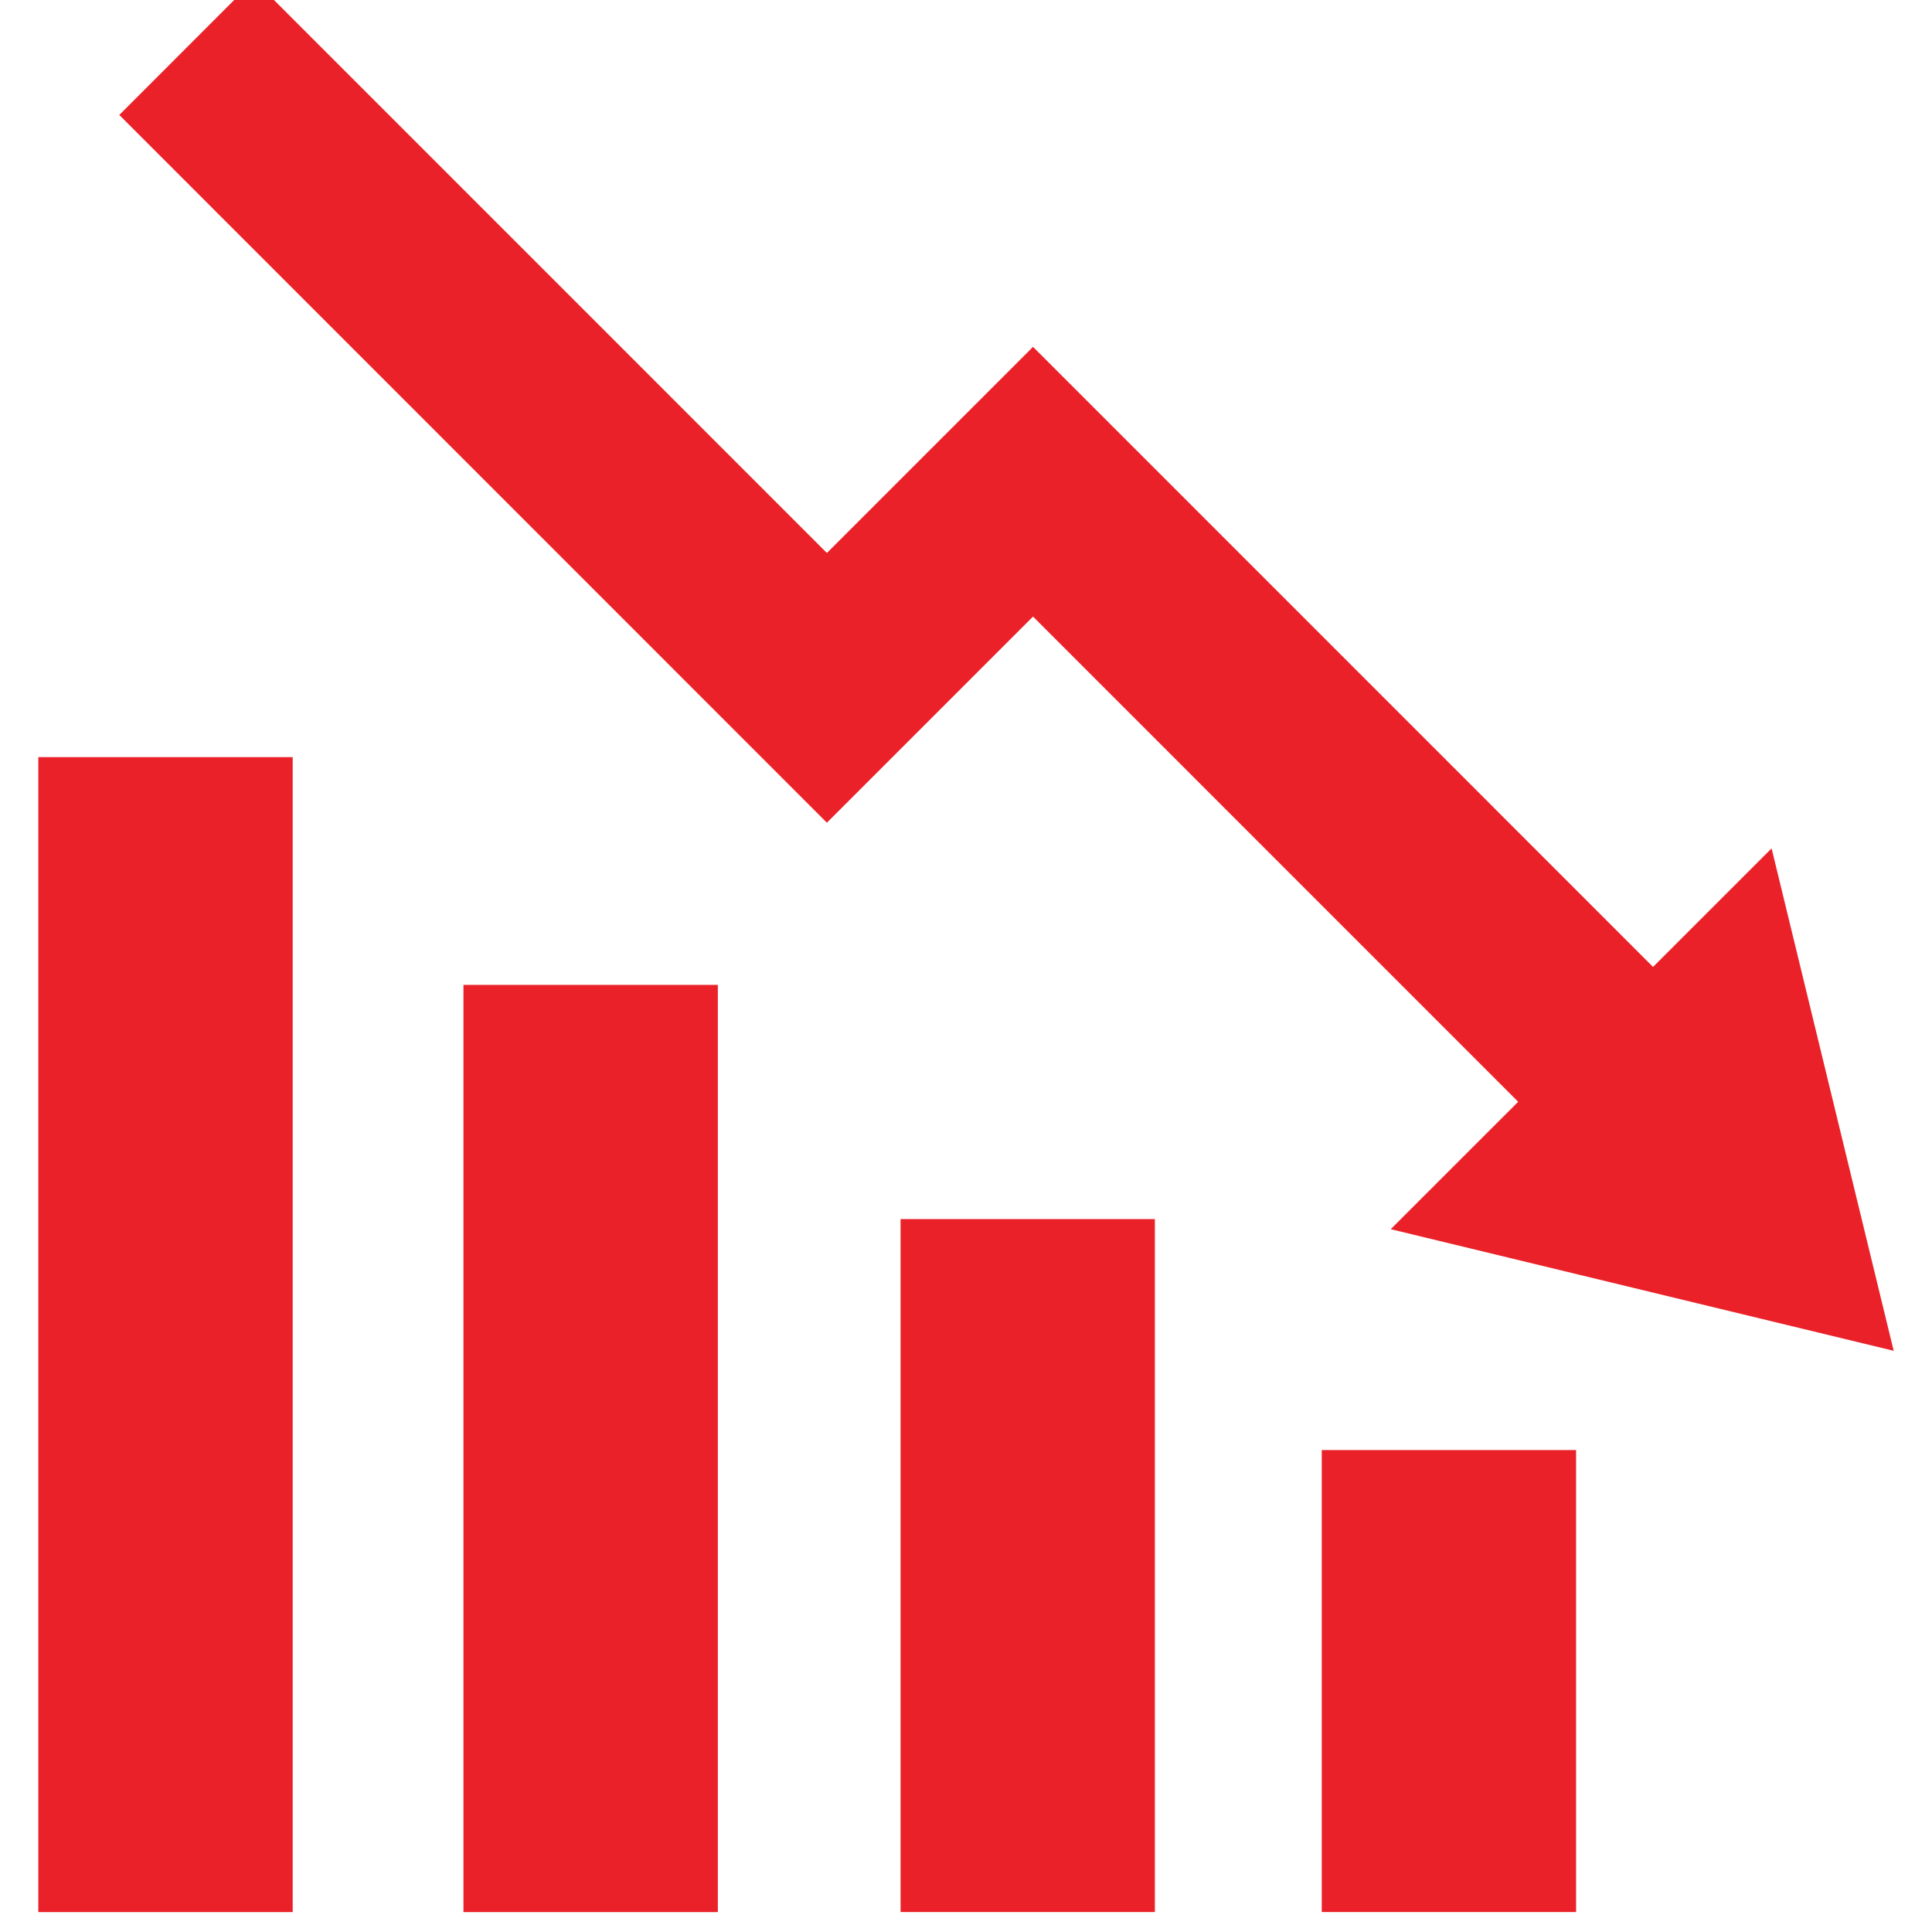<?xml version="1.0" encoding="utf-8"?>
<!-- Generator: Adobe Illustrator 18.1.1, SVG Export Plug-In . SVG Version: 6.00 Build 0)  -->
<svg version="1.1" id="icon-chart" xmlns="http://www.w3.org/2000/svg" xmlns:xlink="http://www.w3.org/1999/xlink" x="0px" y="0px"
	 width="36px" height="36px" viewBox="0 0 36 36" enable-background="new 0 0 36 36" xml:space="preserve">
<polygon fill="#EA2128" points="33.011,15.808 35.286,25.17 25.914,22.904 28.289,20.53 19.249,11.489 15.408,15.33 2.223,2.142 
	4.735,-0.372 4.735,-0.37 15.408,10.304 19.249,6.463 30.802,18.017 "/>
<rect x="24.629" y="27.02" fill="#EA2128" width="4.739" height="8.608"/>
<rect x="16.781" y="22.716" fill="#EA2128" width="4.738" height="12.912"/>
<rect x="8.636" y="18.352" fill="#EA2128" width="4.74" height="17.277"/>
<rect x="0.714" y="14.108" fill="#EA2128" width="4.74" height="21.521"/>
</svg>
